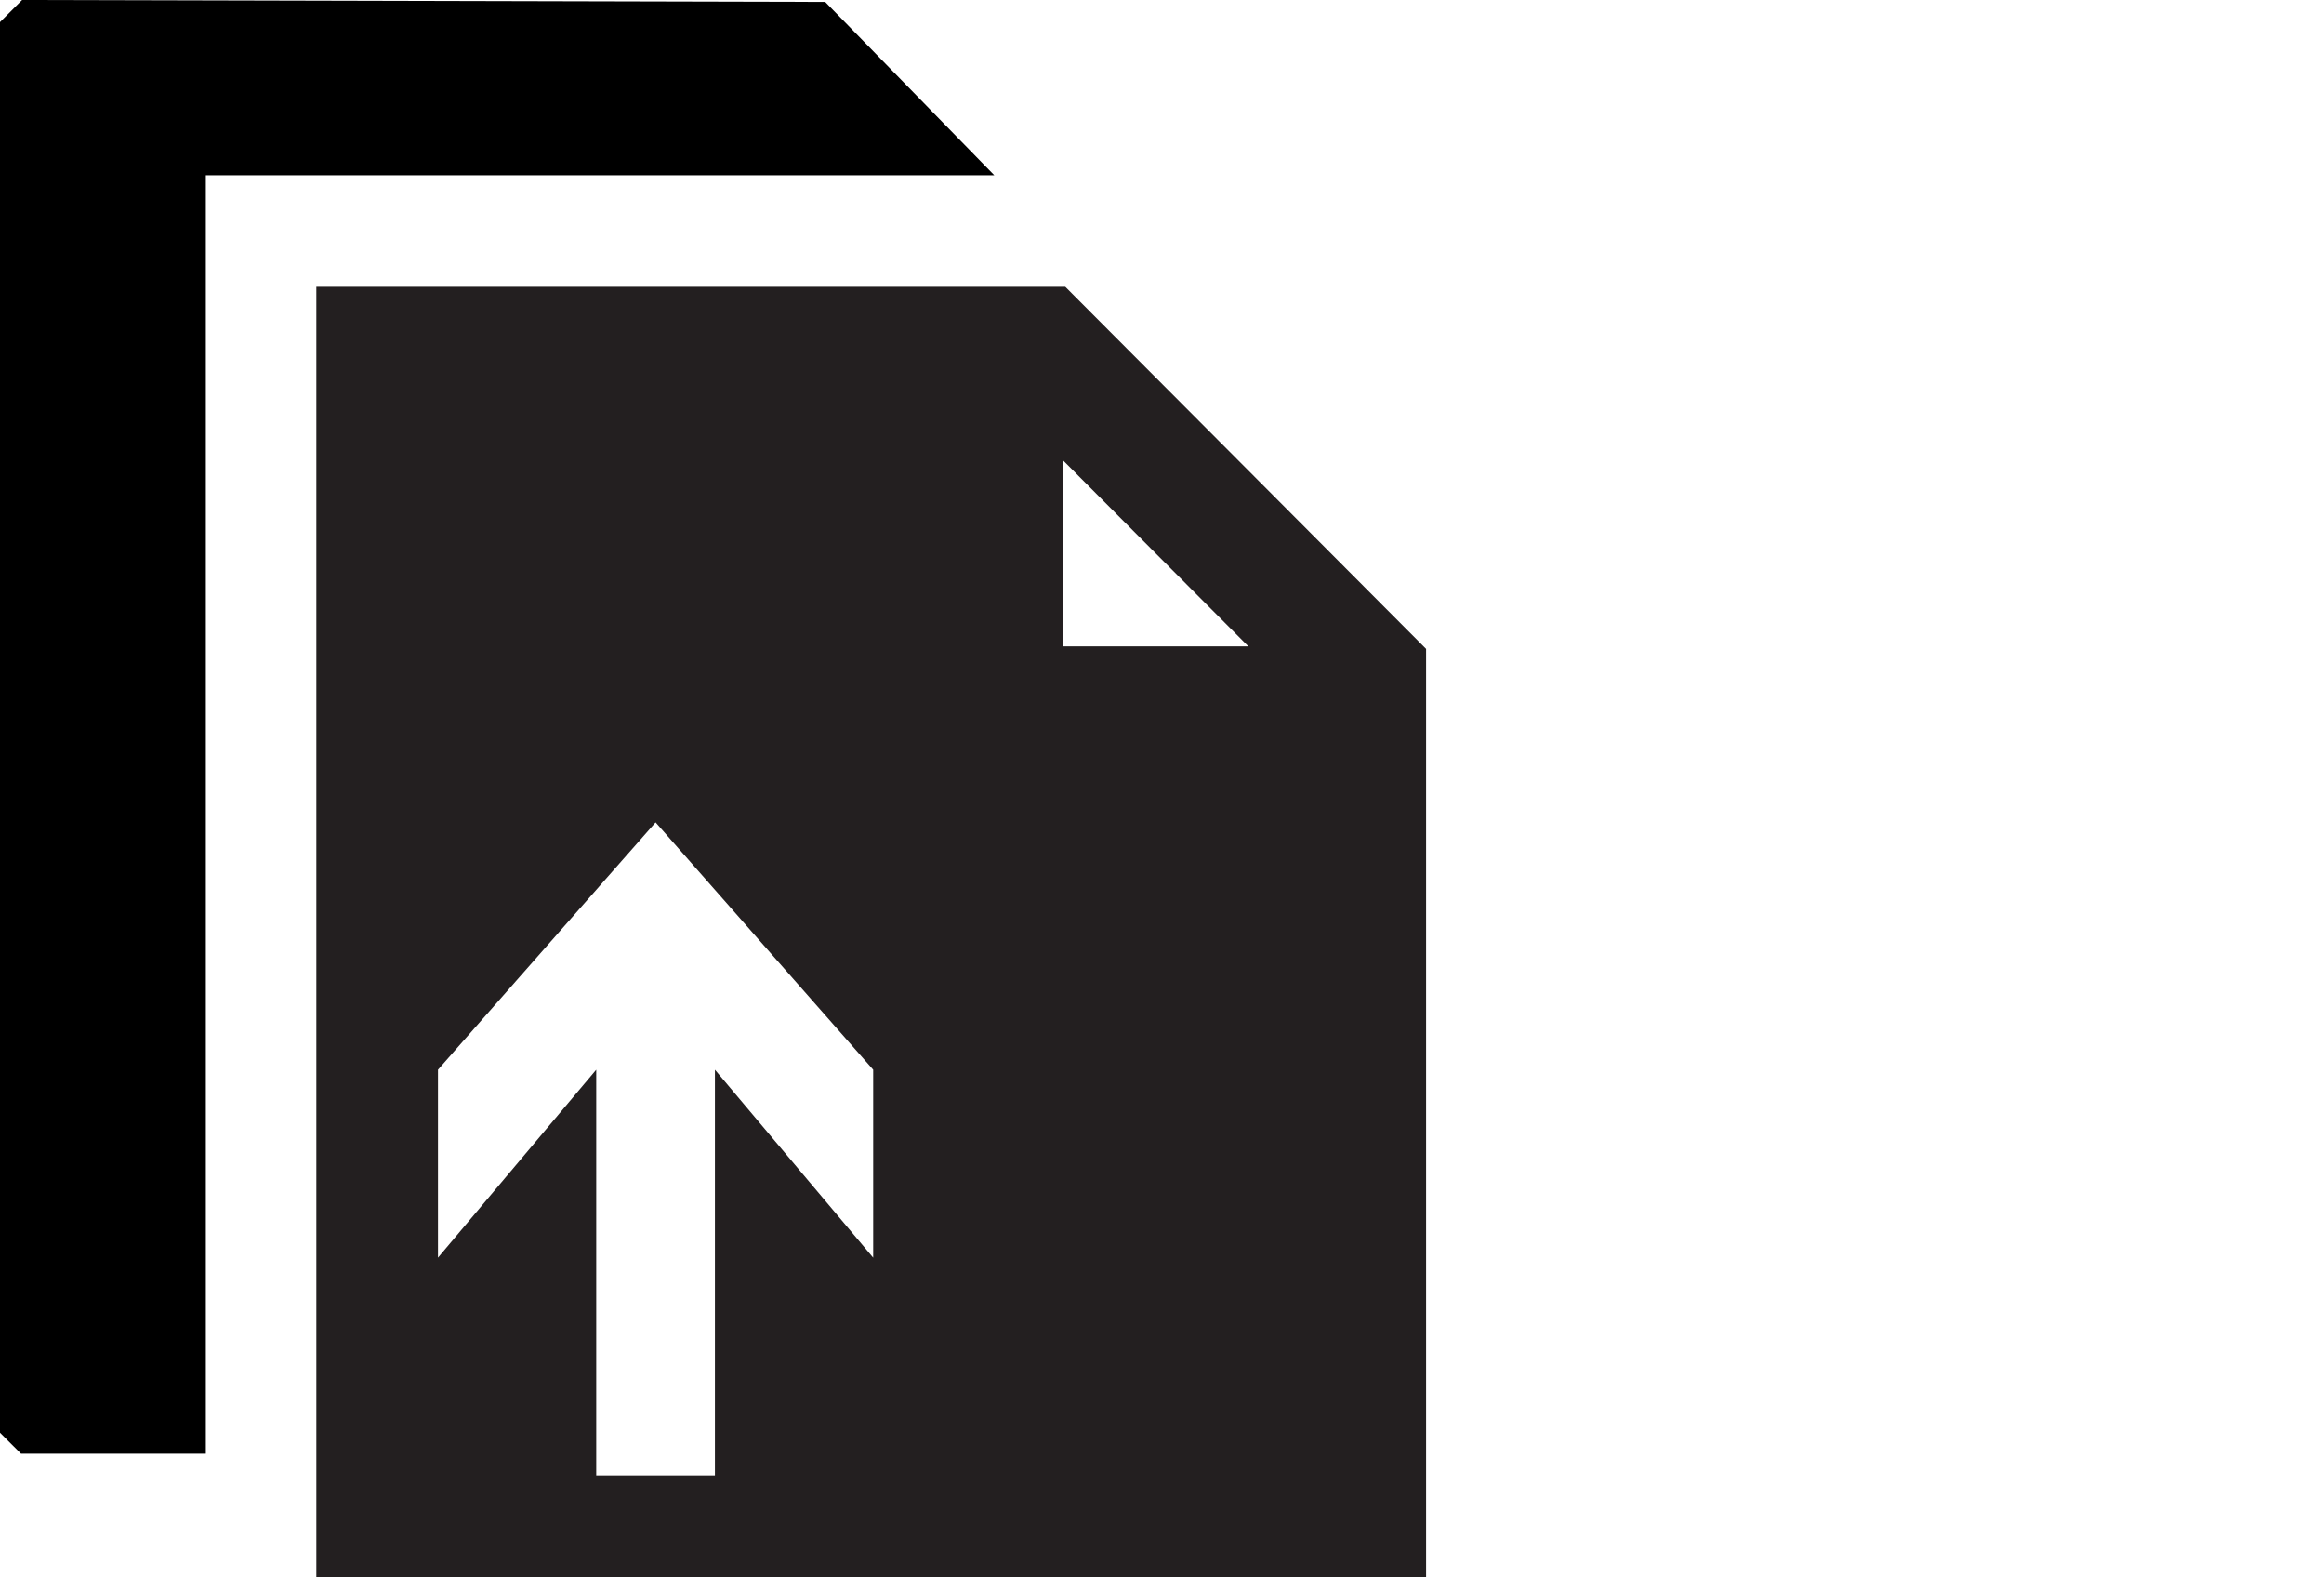 <?xml version="1.0" encoding="utf-8"?>

<svg xmlns="http://www.w3.org/2000/svg" xmlns:xlink="http://www.w3.org/1999/xlink" version="1.1" viewBox="2.673 45.519 992.979 673.826" preserveAspectRatio="xMidyMid meet">
<polygon points="355.252,46.345 12.121,45.519 2.673,54.966 2.673,657.513 11.661,666.5 90.622,666.5 90.622,120.375 427.5,120.375 
	"/>
<polygon fill="none" points="921.989,397.662 921.989,397.663 995.652,397.663 921.989,323.749 "/>
<path fill="#231F20" d="M457.824,168H137.836v551.345H612V322.702L457.824,168z M375.759,582.755l-67.619-80.297v173.274h-50.717
	V502.458l-67.618,80.297v-80.297l92.981-105.653l92.974,105.653V582.755z M456.747,321.626L456.747,321.626v-79.594l79.324,79.594
	H456.747z"/>
</svg>
